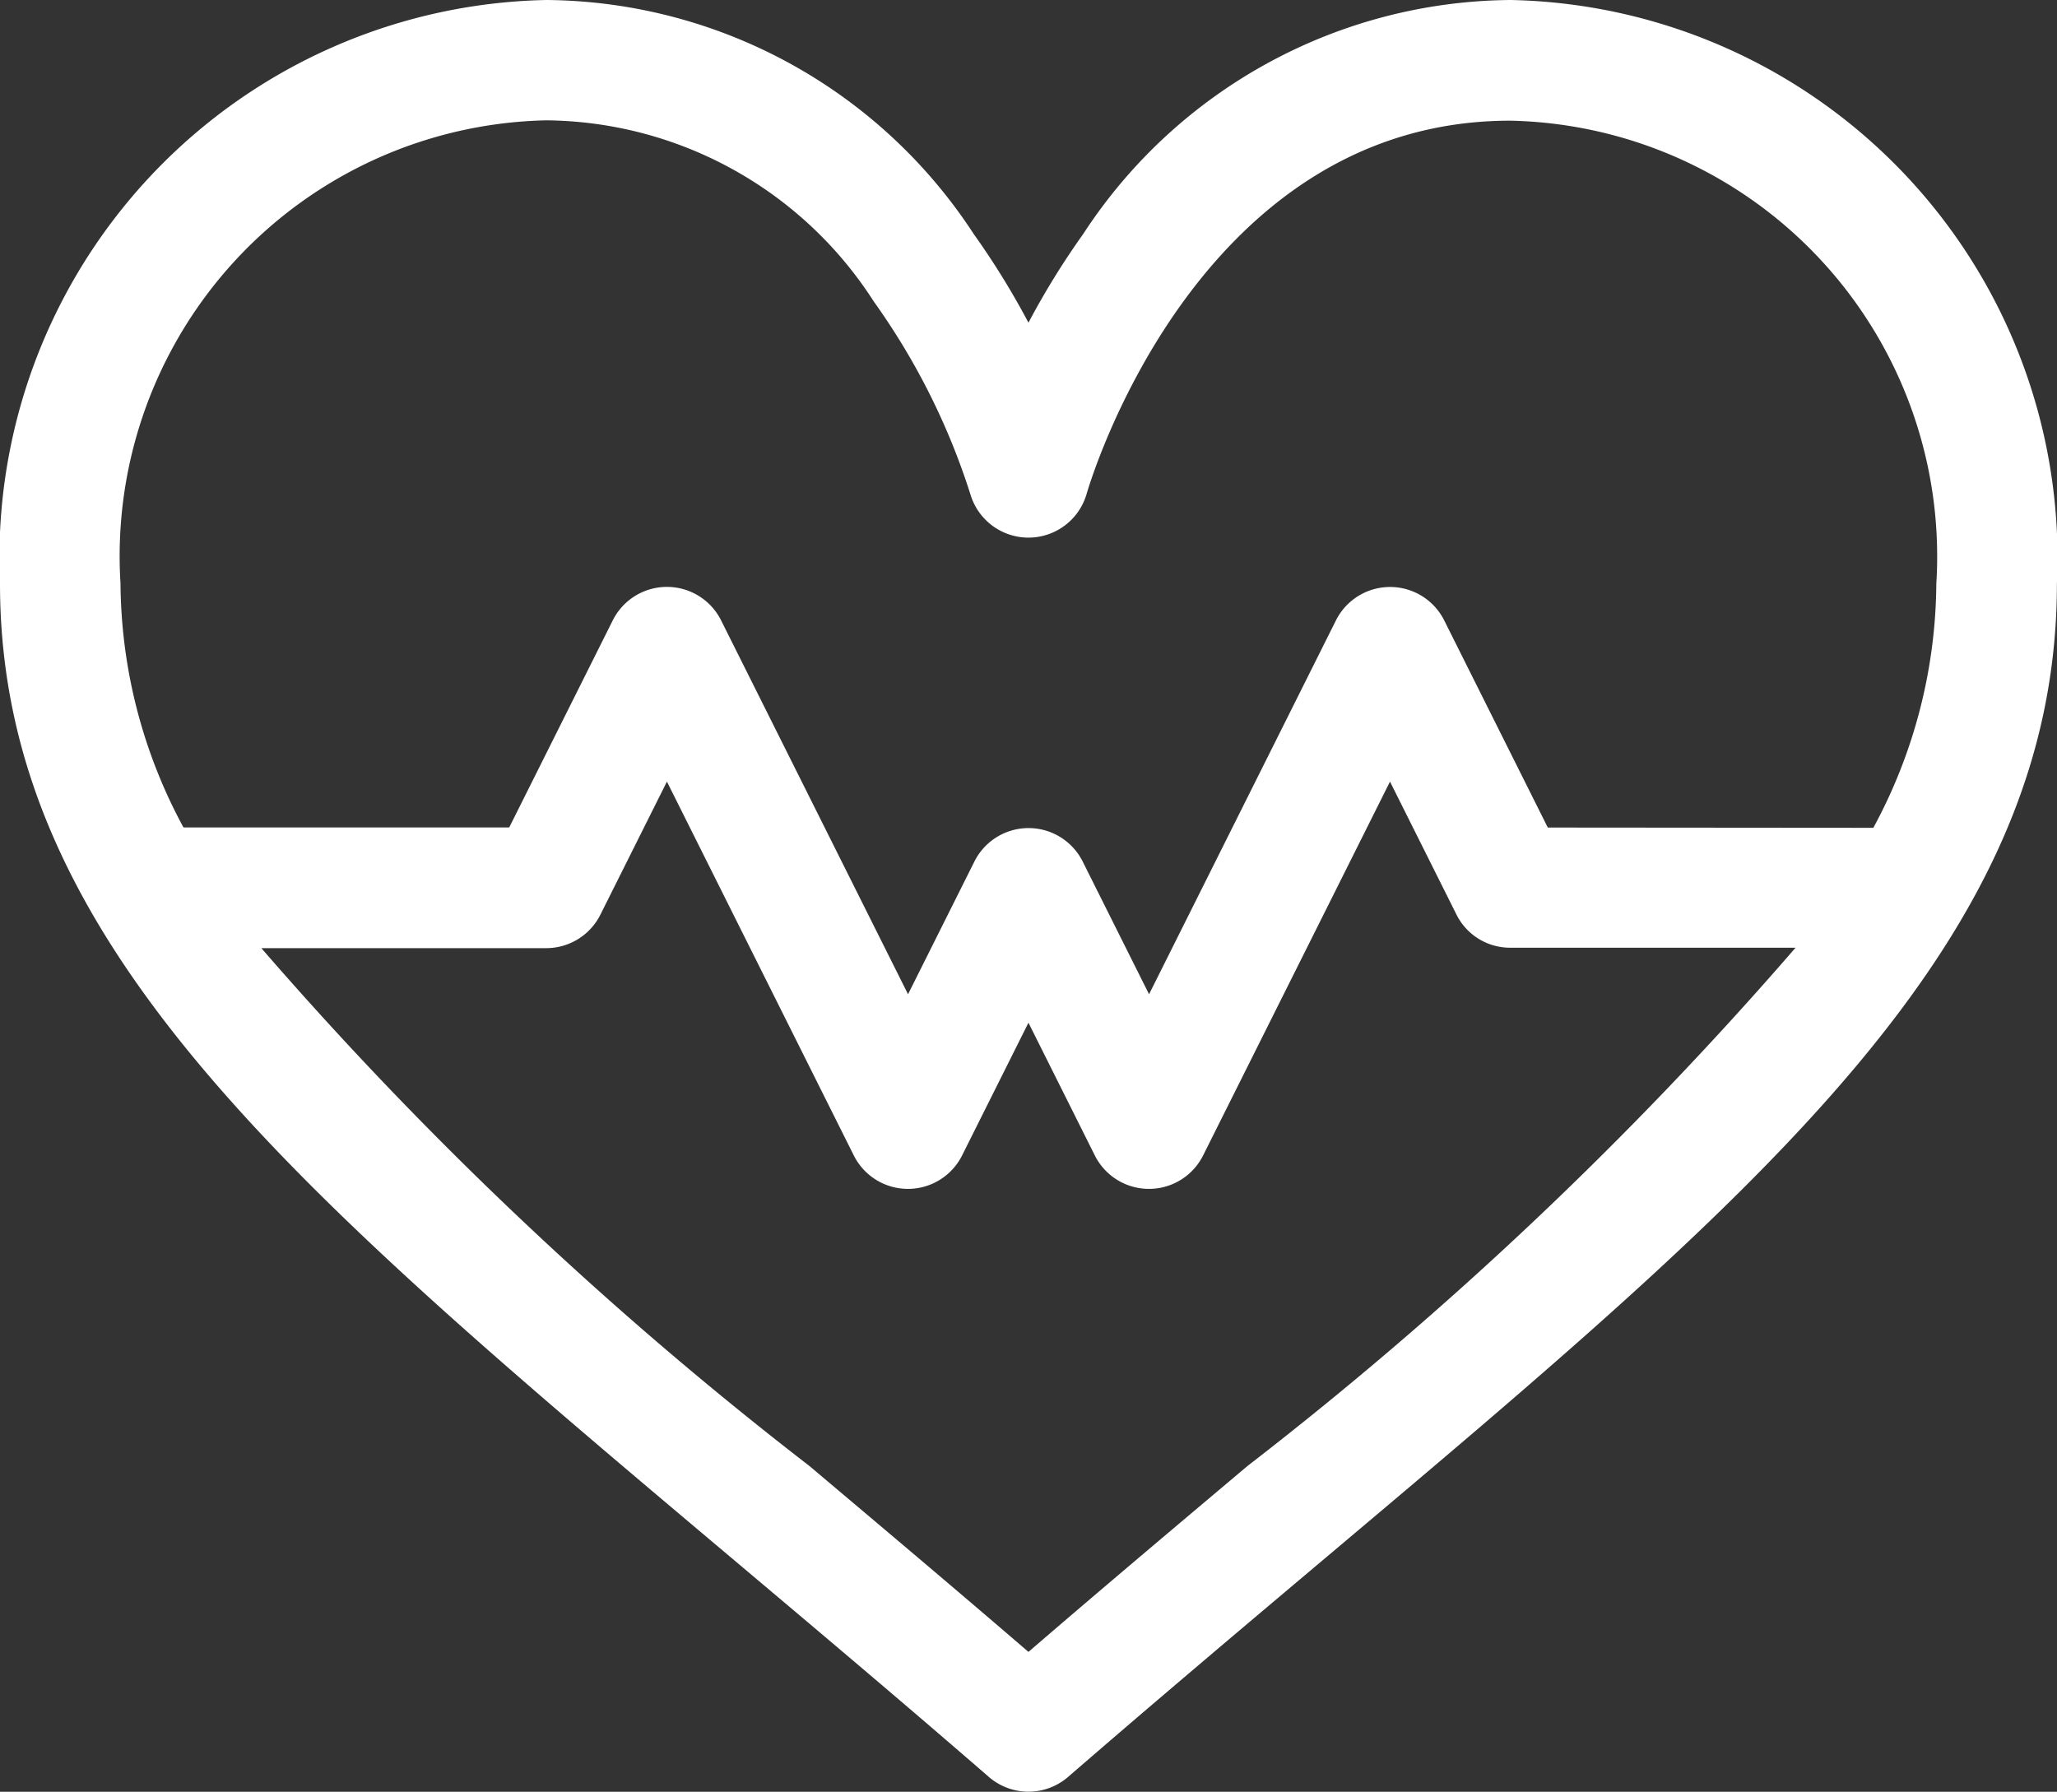 <svg xmlns="http://www.w3.org/2000/svg" width="23.777" height="20.712" viewBox="0 0 23.777 20.712">
  <rect x="0" y="0" width="23.777" height="20.712" fill="#333333" stroke="none"/>
  <g id="heartbeat" transform="translate(0 -33)">
    <g id="Group_4098" data-name="Group 4098" transform="translate(0 33)">
      <path id="Path_9581" data-name="Path 9581" d="M17.461,33a5.95,5.95,0,0,0-4.941,2.706,9.053,9.053,0,0,0-.632,1.024,9.053,9.053,0,0,0-.632-1.024A5.95,5.95,0,0,0,6.316,33,6.45,6.45,0,0,0,0,39.746c0,4.141,3.365,6.975,8.458,11.265.949.8,1.93,1.625,2.974,2.531a.7.7,0,0,0,.912,0c1.045-.905,2.026-1.732,2.974-2.531,5.093-4.29,8.458-7.124,8.458-11.265A6.45,6.45,0,0,0,17.461,33Zm-3.04,16.945c-.813.685-1.651,1.39-2.533,2.15-.882-.759-1.72-1.464-2.533-2.15A43.725,43.725,0,0,1,3.021,43.96H6.316a.7.7,0,0,0,.623-.385l.77-1.54,2.163,4.327a.7.7,0,0,0,1.246,0l.77-1.54.77,1.54a.7.7,0,0,0,1.246,0l2.163-4.327.77,1.54a.692.692,0,0,0,.623.38h3.295A43.717,43.717,0,0,1,14.421,49.945Zm3.47-7.379-1.2-2.4a.7.7,0,0,0-1.246,0l-2.163,4.327-.77-1.54a.7.7,0,0,0-1.246,0l-.77,1.54L8.332,40.165a.7.7,0,0,0-1.246,0l-1.2,2.4H2.121a5.992,5.992,0,0,1-.728-2.821,5.038,5.038,0,0,1,4.923-5.353A4.544,4.544,0,0,1,10.1,36.485a7.978,7.978,0,0,1,1.117,2.229.7.7,0,0,0,1.342,0c.012-.043,1.238-4.319,4.9-4.319a5.038,5.038,0,0,1,4.923,5.353,5.992,5.992,0,0,1-.728,2.821Z" transform="translate(0 -33)" fill="#fff"/>
    </g>
  </g>
</svg>
